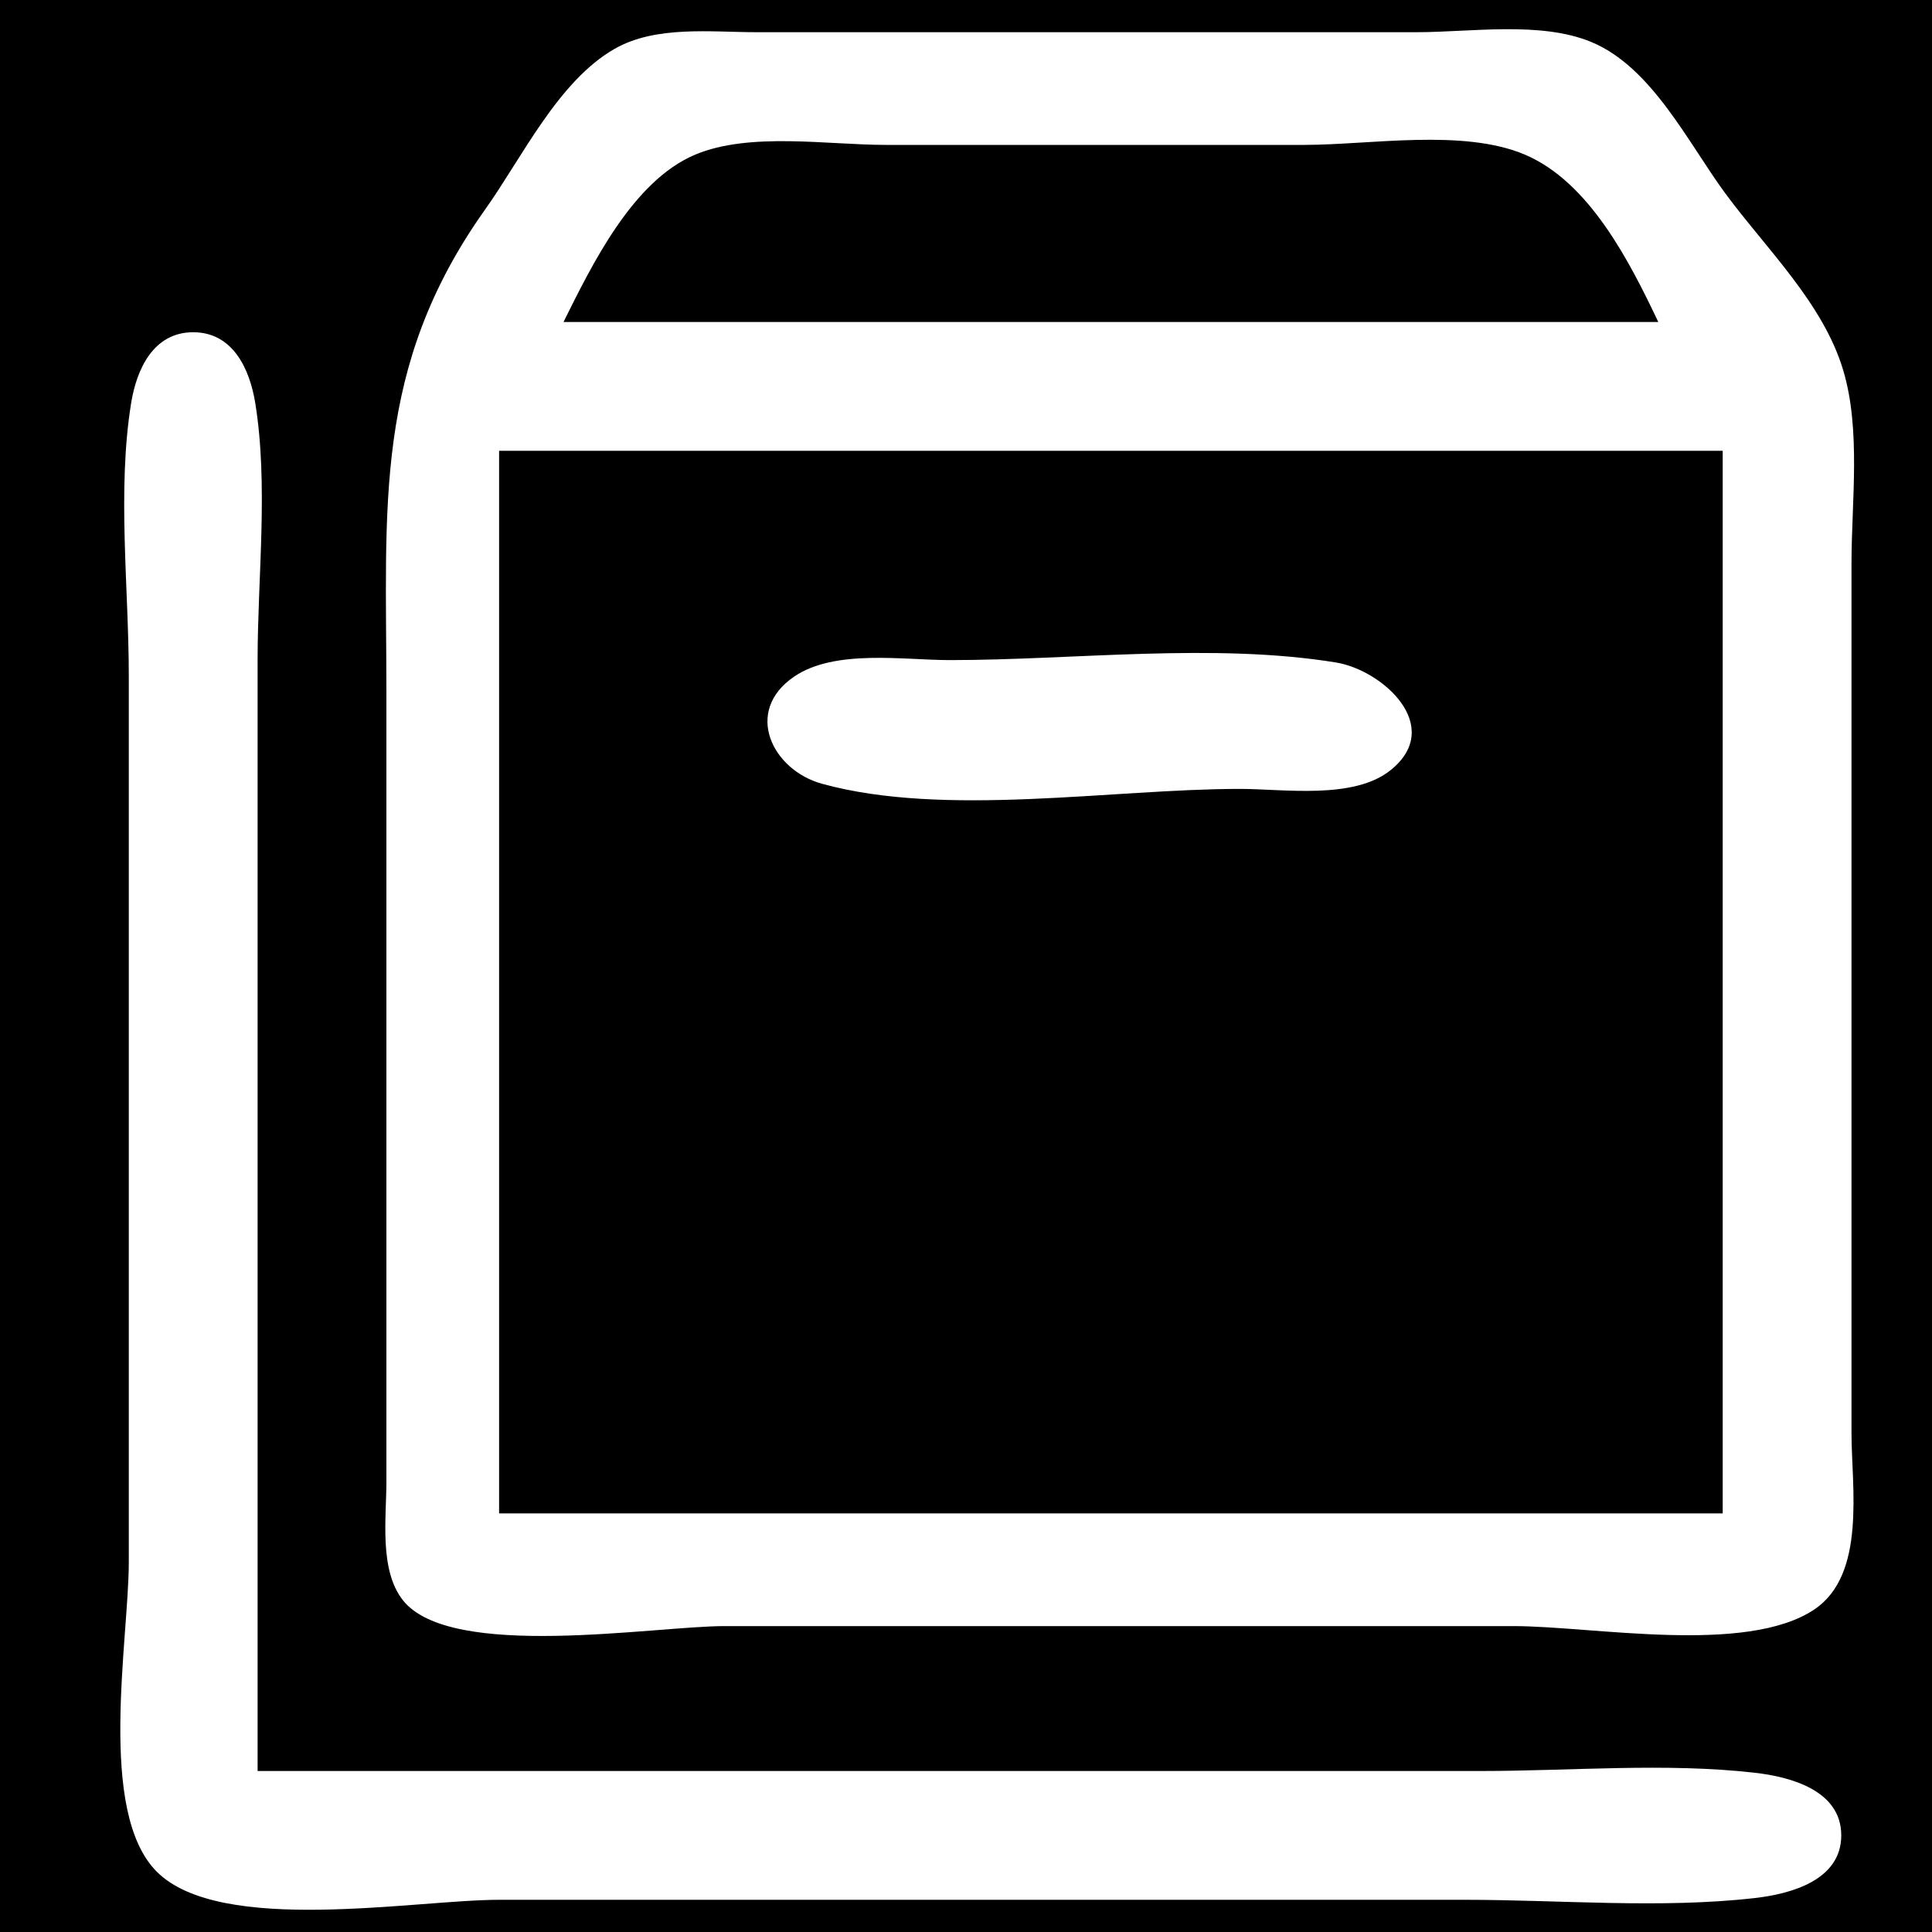 <?xml version="1.0" standalone="yes"?>
<svg xmlns="http://www.w3.org/2000/svg" width="120" height="120">
<path style="fill:#000000; stroke:none;" d="M0 0L0 120L120 120L120 0L0 0z"/>
<path style="fill:#ffffff; stroke:none;" d="M38.184 3.028C34.671 5.027 32.421 9.797 30.141 13C23.16 22.81 24 31.403 24 43L24 75L24 92C24.005 94.236 23.532 97.508 25.028 99.397C28.001 103.151 40.619 101 45 101L94 101C98.934 101 108.435 102.806 112.682 99.972C115.937 97.8 115 92.341 115 89L115 59L115 35C115 31.167 115.595 26.713 114.486 23C113.238 18.82 109.688 15.44 107.154 12C104.852 8.874 102.6 4.162 98.826 2.603C95.678 1.303 91.336 2 88 2L64 2L47 2C44.168 2.001 40.749 1.568 38.184 3.028z"/>
<path style="fill:#000000; stroke:none;" d="M35 20L103 20C101.231 16.282 98.733 11.309 94.711 9.603C90.871 7.975 85.097 9 81 9L55 9C51.405 9 46.567 8.186 43.184 9.603C39.298 11.232 36.77 16.442 35 20z"/>
<path style="fill:#ffffff; stroke:none;" d="M16 110L16 41C16 35.834 16.682 30.124 15.852 25.019C15.512 22.933 14.473 20.636 12 20.636C9.527 20.636 8.488 22.933 8.148 25.019C7.267 30.439 8 36.515 8 42L8 97C8 101.855 6.017 112.533 9.742 116.258C13.704 120.219 25.799 118 31 118L91 118C96.904 118 103.126 118.56 108.995 117.891C111.205 117.639 114.364 116.801 114.364 114C114.364 111.199 111.205 110.361 108.995 110.109C103.45 109.477 97.578 110 92 110L16 110z"/>
<path style="fill:#000000; stroke:none;" d="M31 28L31 94L107 94L107 28L31 28z"/>
<path style="fill:#ffffff; stroke:none;" d="M49.322 42.028C46.17 44.177 47.955 47.828 51.059 48.682C58.699 50.785 69.085 49.003 77 49C79.743 48.999 84.092 49.691 86.392 47.821C89.74 45.1 85.859 41.616 82.981 41.148C75.359 39.909 66.721 40.999 59 41C56.107 41 51.855 40.302 49.322 42.028z"/>
</svg>
